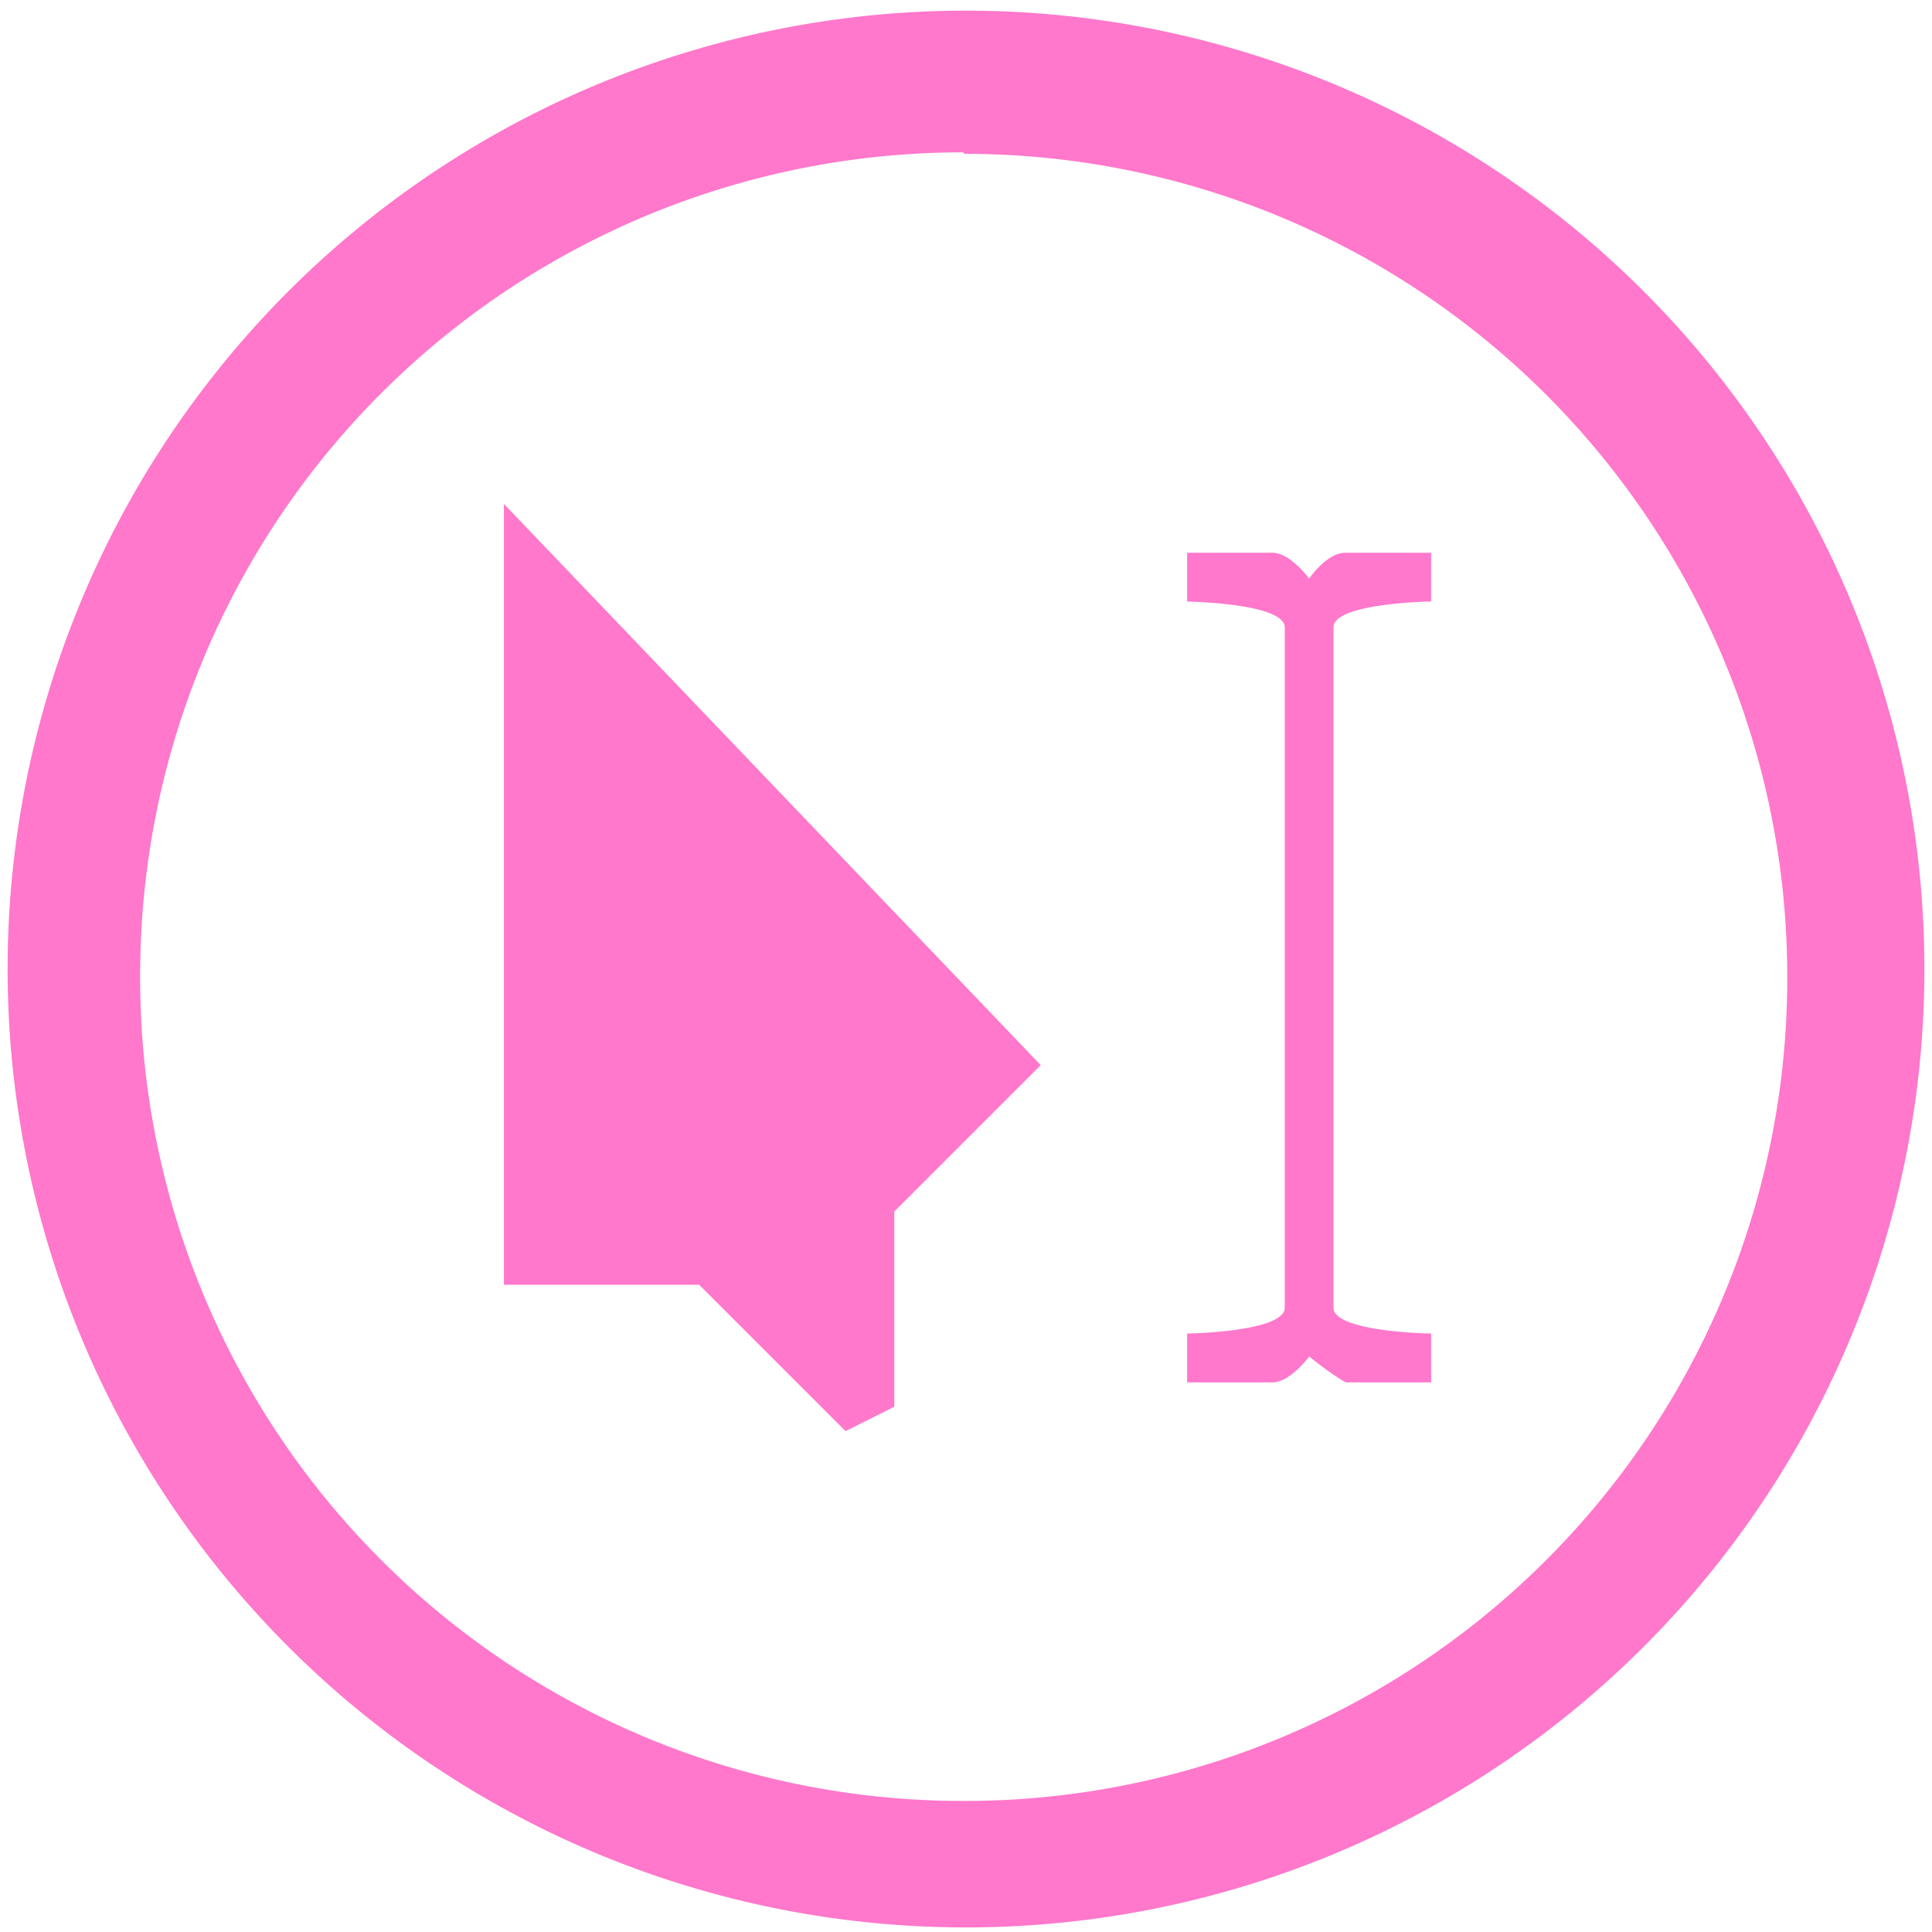 <?xml version="1.0" encoding="UTF-8" standalone="no"?>
<svg
   xmlns:dc="http://purl.org/dc/elements/1.1/"
   xmlns:cc="http://creativecommons.org/ns#"
   xmlns:rdf="http://www.w3.org/1999/02/22-rdf-syntax-ns#"
   xmlns:svg="http://www.w3.org/2000/svg"
   xmlns="http://www.w3.org/2000/svg"
   xmlns:sodipodi="http://sodipodi.sourceforge.net/DTD/sodipodi-0.dtd"
   xmlns:inkscape="http://www.inkscape.org/namespaces/inkscape"
   width="48"
   height="48"
   viewBox="0 0 12.7 12.7"
   version="1.1"
   id="svg6"
   sodipodi:docname="preferences-desktop-cursors.svg"
   inkscape:version="0.92.4 (5da689c313, 2019-01-14)">
  <defs
     id="defs10" />
  <sodipodi:namedview
     pagecolor="#ffffff"
     bordercolor="#666666"
     borderopacity="1"
     objecttolerance="10"
     gridtolerance="10"
     guidetolerance="10"
     inkscape:pageopacity="0"
     inkscape:pageshadow="2"
     inkscape:window-width="1366"
     inkscape:window-height="711"
     id="namedview8"
     showgrid="false"
     inkscape:zoom="10.520833"
     inkscape:cx="23.90495"
     inkscape:cy="24"
     inkscape:window-x="0"
     inkscape:window-y="25"
     inkscape:window-maximized="1"
     inkscape:current-layer="svg6" />
  <path
     style="fill:#ff78cb;stroke-width:3.78"
     d="M 23.963 0.264 A 23.773 23.773 0 0 0 0.189 24.076 A 23.773 23.773 0 0 0 24 47.811 A 23.773 23.773 0 0 0 47.736 24.037 A 23.773 23.773 0 0 0 23.963 0.264 z M 23.887 3.779 L 23.924 3.816 A 20.409 20.409 0 0 1 44.334 24.227 A 20.409 20.409 0 0 1 23.924 44.674 A 20.409 20.409 0 0 1 3.477 24.264 A 20.409 20.409 0 0 1 23.887 3.779 z M 12.5 12.5 L 12.5 31.869 L 17.342 31.869 L 20.975 35.5 L 22.184 34.895 L 22.184 30.053 L 25.816 26.422 L 12.5 12.5 z M 29.447 13.711 L 29.447 14.922 C 29.447 14.922 31.869 14.959 31.869 15.564 L 31.869 32.438 C 31.869 33.043 29.447 33.08 29.447 33.08 L 29.447 34.291 L 31.566 34.291 C 32.007 34.291 32.475 33.648 32.475 33.648 C 32.475 33.648 32.964 34.053 33.381 34.291 L 35.5 34.291 L 35.5 33.08 C 35.5 33.08 33.078 33.043 33.078 32.438 L 33.078 15.562 C 33.078 14.957 35.5 14.92 35.5 14.92 L 35.5 13.711 L 33.381 13.711 C 32.9 13.711 32.475 14.354 32.475 14.354 C 32.475 14.354 32.007 13.711 31.566 13.711 L 29.447 13.711 z "
     transform="scale(0.265)"
     id="path2" />
</svg>

